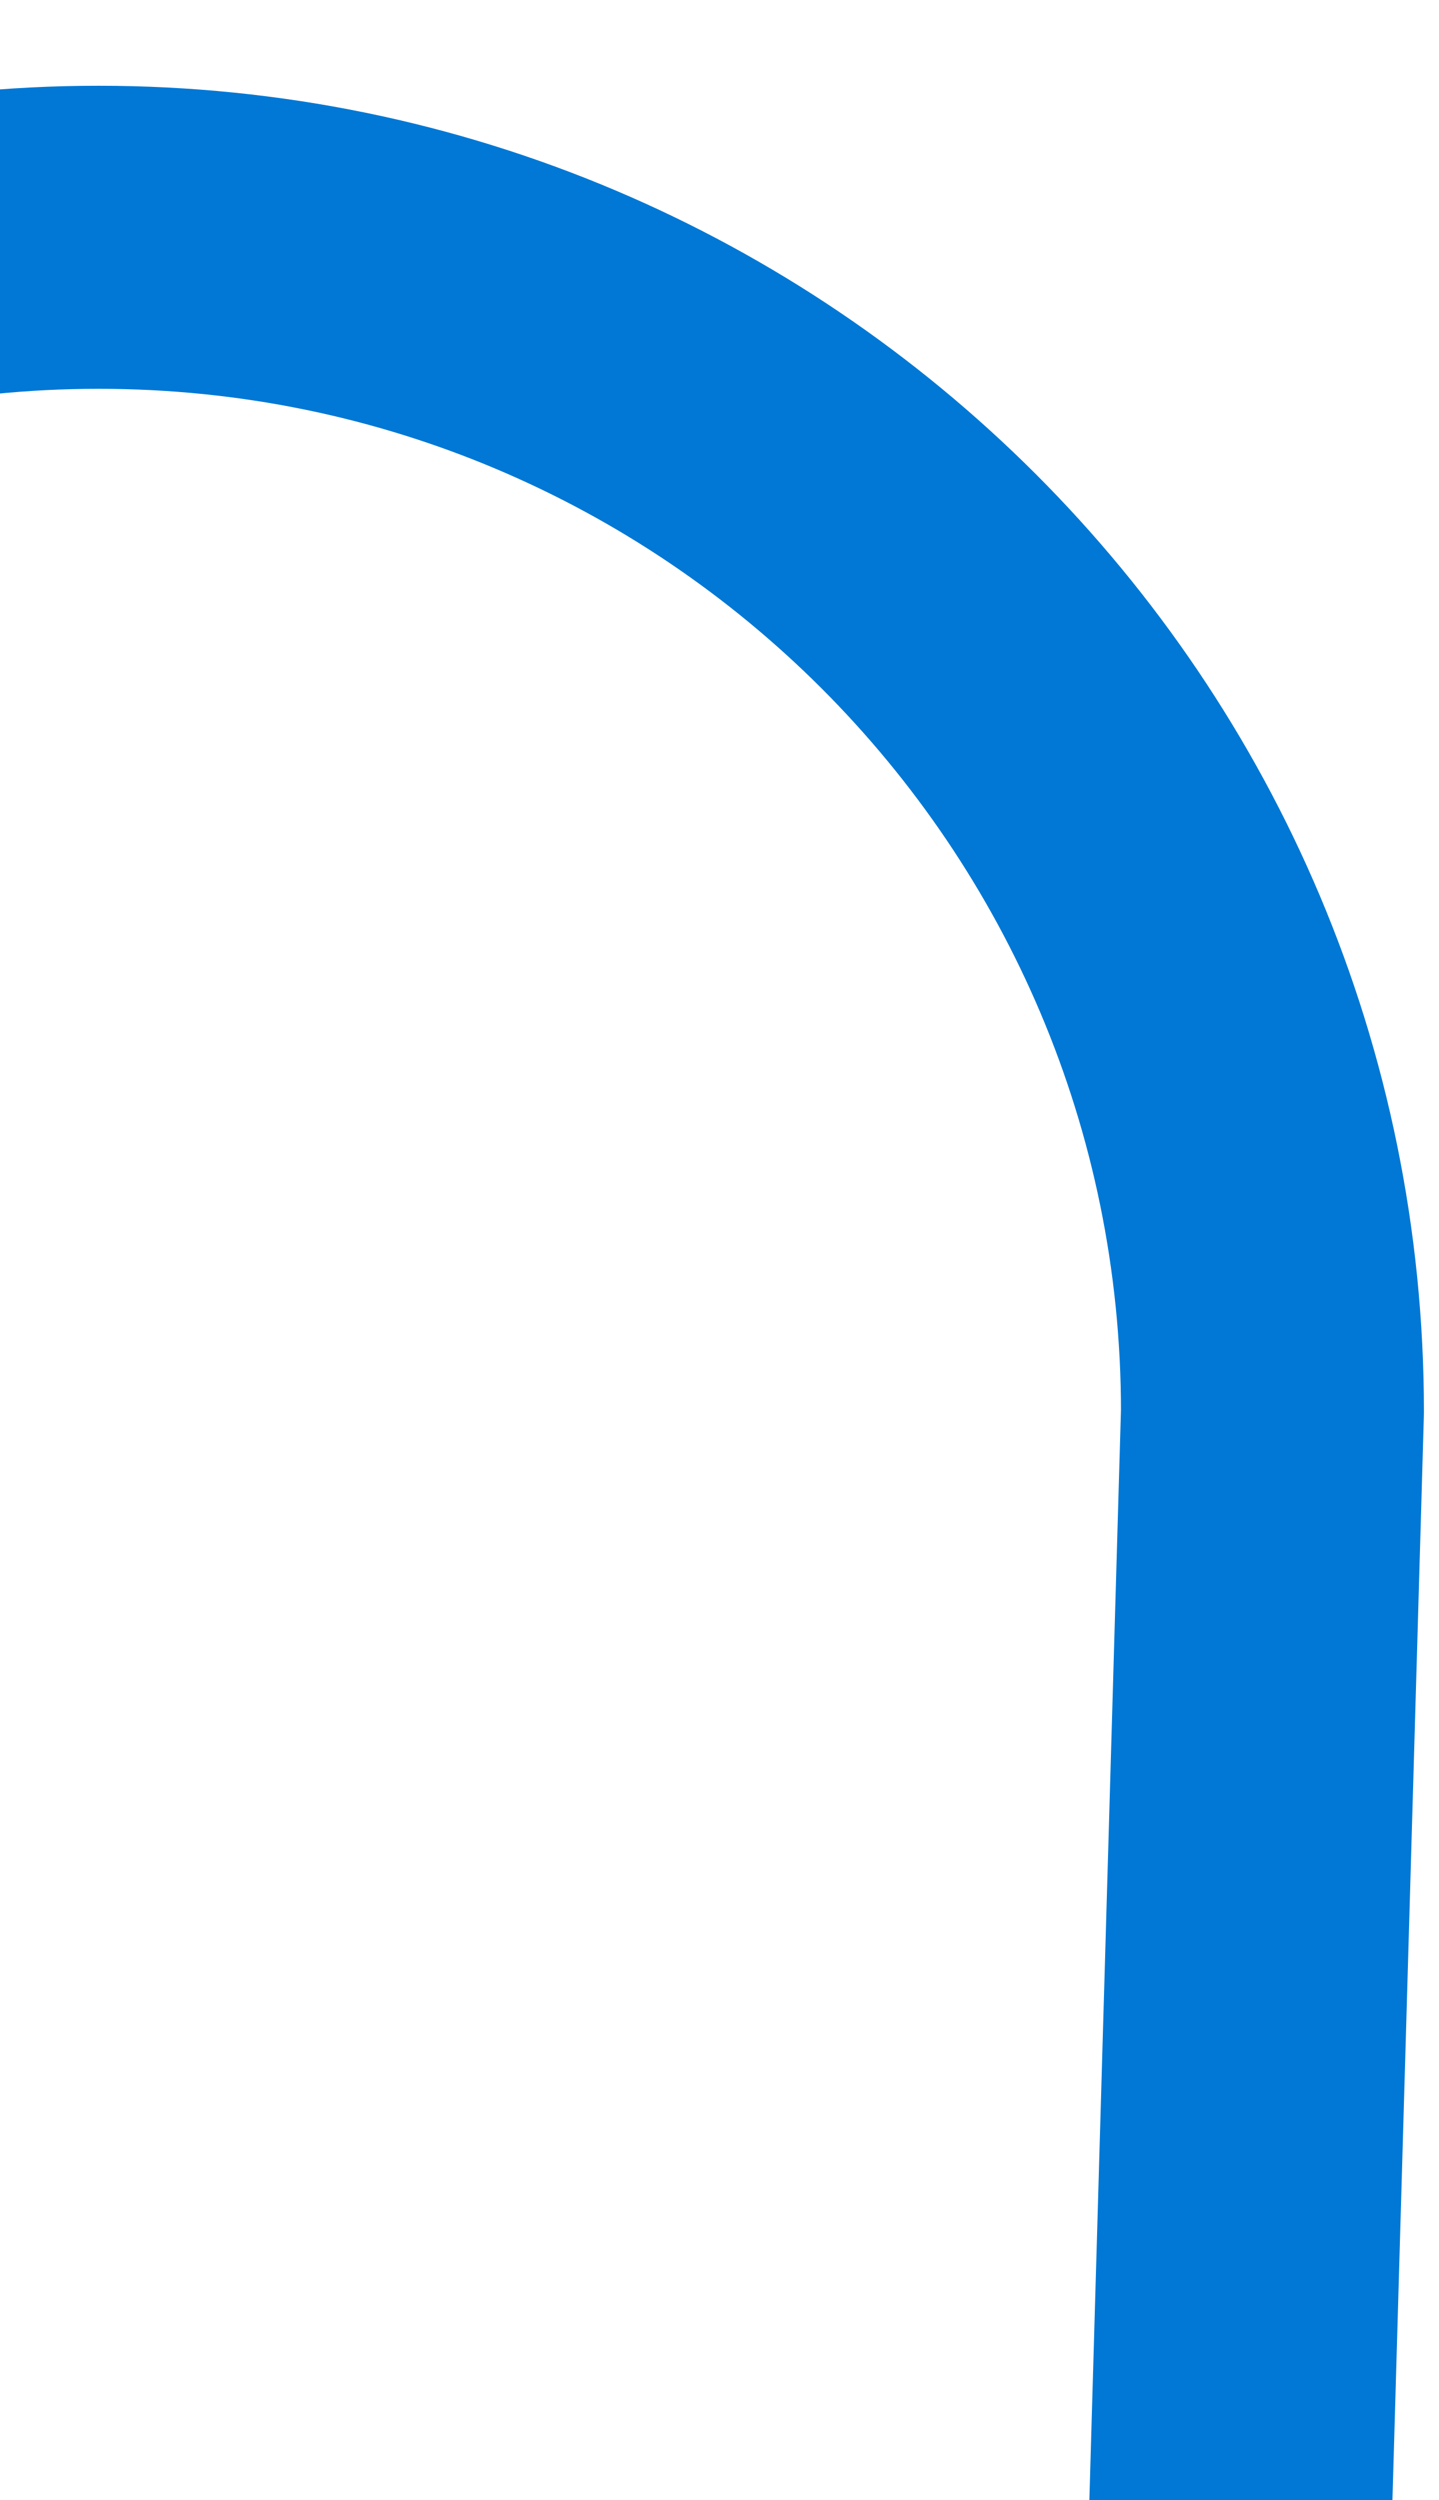 <svg width="19" height="33" viewBox="0 0 19 33" fill="none" xmlns="http://www.w3.org/2000/svg">
<g clip-path="url(#clip0_2518_4545)">
<path d="M-200.508 18.632C-197.663 9.661 -192.259 3.132 -183.699 3.132C-175.138 3.132 -168.199 10.071 -168.199 18.632L-181.699 484.13C-181.699 492.69 -174.759 499.63 -166.199 499.63C-157.638 499.63 -150.699 492.69 -150.699 484.13L-162.199 18.632C-162.199 10.071 -155.259 3.132 -146.699 3.132C-138.138 3.132 -131.199 10.071 -131.199 18.632L-144.699 484.13C-144.699 492.69 -137.759 499.63 -129.199 499.63C-120.954 499.63 -114.213 493.193 -113.727 485.071M-113.699 484.13C-113.699 484.446 -113.708 484.759 -113.727 485.071M-113.727 485.071L-125.199 18.632C-125.199 10.071 -118.259 3.132 -109.699 3.132C-101.138 3.132 -94.199 10.071 -94.199 18.632L-107.409 487.126M-107.409 487.126C-106.014 494.253 -99.734 499.63 -92.199 499.63C-83.638 499.63 -76.699 492.69 -76.699 484.13L-88.199 18.632C-88.199 10.071 -81.259 3.132 -72.699 3.132C-64.138 3.132 -57.199 10.071 -57.199 18.632L-70.699 484.13C-70.699 492.69 -63.759 499.63 -55.199 499.63C-46.638 499.63 -39.699 492.69 -39.699 484.13L-51.199 18.632C-51.199 10.071 -44.259 3.132 -35.699 3.132C-27.138 3.132 -20.199 10.071 -20.199 18.632L-33.699 484.13C-33.699 492.69 -26.759 499.63 -18.199 499.63C-9.638 499.63 -2.699 492.69 -2.699 484.13L-14.199 18.632C-14.199 10.071 -7.259 3.132 1.301 3.132C9.862 3.132 16.801 10.071 16.801 18.632L3.301 484.13C3.301 492.69 10.241 499.63 18.801 499.63C27.362 499.63 34.301 492.69 34.301 484.13L22.801 18.632C22.801 10.071 29.741 3.132 38.301 3.132C46.862 3.132 53.801 10.071 53.801 18.632L40.301 484.13C40.301 492.69 47.241 499.63 55.801 499.63C64.362 499.63 71.301 492.69 71.301 484.13L59.801 18.632C59.801 10.071 66.741 3.132 75.301 3.132C83.862 3.132 90.801 10.071 90.801 18.632L77.301 484.13C77.301 492.69 84.241 499.63 92.801 499.63C101.362 499.63 108.301 492.69 108.301 484.13L96.801 18.632C96.801 10.071 103.741 3.132 112.301 3.132C120.862 3.132 127.801 10.071 127.801 18.632L114.301 484.13C114.301 492.69 121.241 499.63 129.801 499.63C138.362 499.63 145.301 492.69 145.301 484.13L133.801 18.632C133.801 10.071 140.741 3.132 149.301 3.132C157.862 3.132 164.801 10.071 164.801 18.632L151.301 484.13C151.301 492.69 158.241 499.63 166.801 499.63C175.362 499.63 182.301 492.69 182.301 484.13L170.801 21.177V18.632C170.801 10.071 177.741 3.132 186.301 3.132C194.862 3.132 201.801 10.071 201.801 18.632V26.505M-107.409 487.126C-107.599 486.157 -107.699 485.155 -107.699 484.13" stroke="#0178D5" stroke-width="4" stroke-linecap="round" stroke-linejoin="round"/>
</g>
<defs>
<clipPath id="clip0_2518_4545">
<rect width="407" height="501" fill="white" transform="translate(-203 0.974)"/>
</clipPath>
</defs>
</svg>
